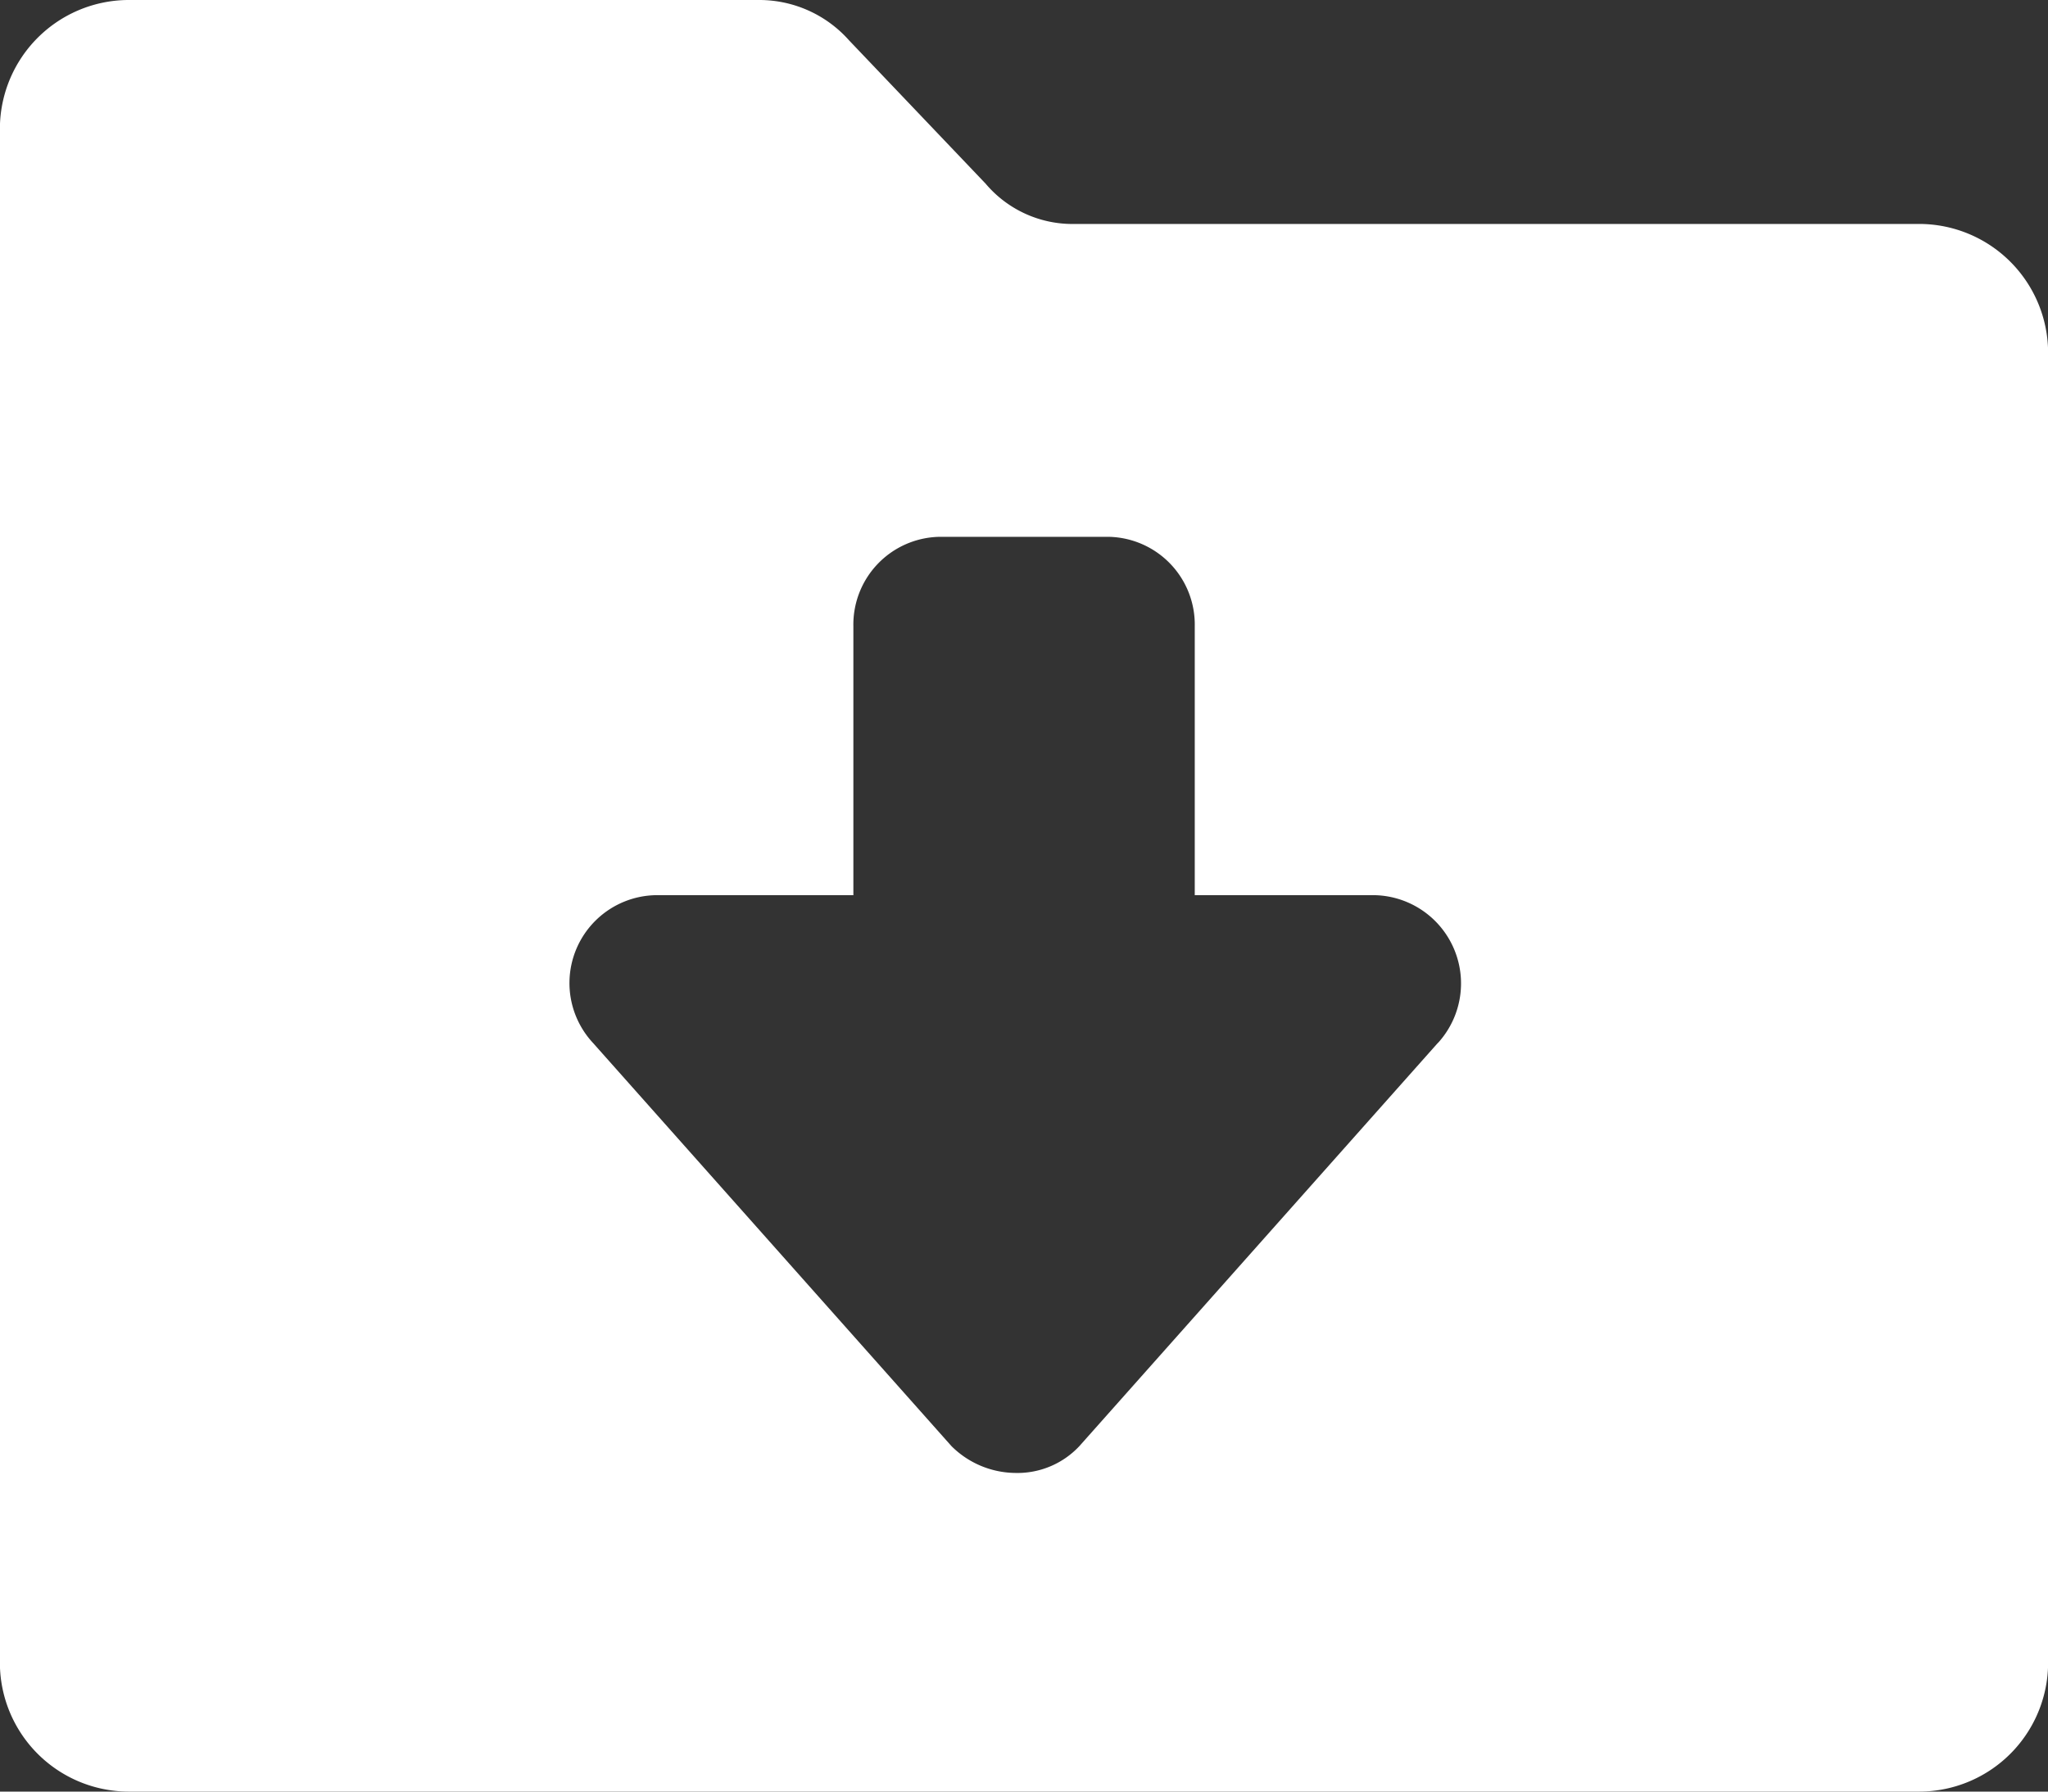 <svg xmlns="http://www.w3.org/2000/svg" width="16" height="14" viewBox="0 0 16 14">
  <rect x="0" y="0" width="16" height="14" fill="#333333" stroke="none"/>
  <defs>
    <style>
      .cls-1 {
        fill: #fff;
      }
    </style>
  </defs>
  <path id="导入_1_" data-name="导入 (1)" class="cls-1" d="M15,87.083H8.4a.888.888,0,0,1-.7-.315l-1.067-1.12a.938.938,0,0,0-.7-.315H1a1.008,1.008,0,0,0-1,1.05v11.9a1.008,1.008,0,0,0,1,1.05H15a1.008,1.008,0,0,0,1-1.05V88.133A1.008,1.008,0,0,0,15,87.083Zm-3.767,6.4-2.8,3.15a.662.662,0,0,1-.5.21.716.716,0,0,1-.5-.21l-2.8-3.15a.687.687,0,0,1,.5-1.155H6.667v-2.1a.686.686,0,0,1,.667-.7H8.667a.686.686,0,0,1,.667.7v2.1h1.4a.69.69,0,0,1,.5,1.155Z" transform="translate(0 -85.333)"/>
</svg>
